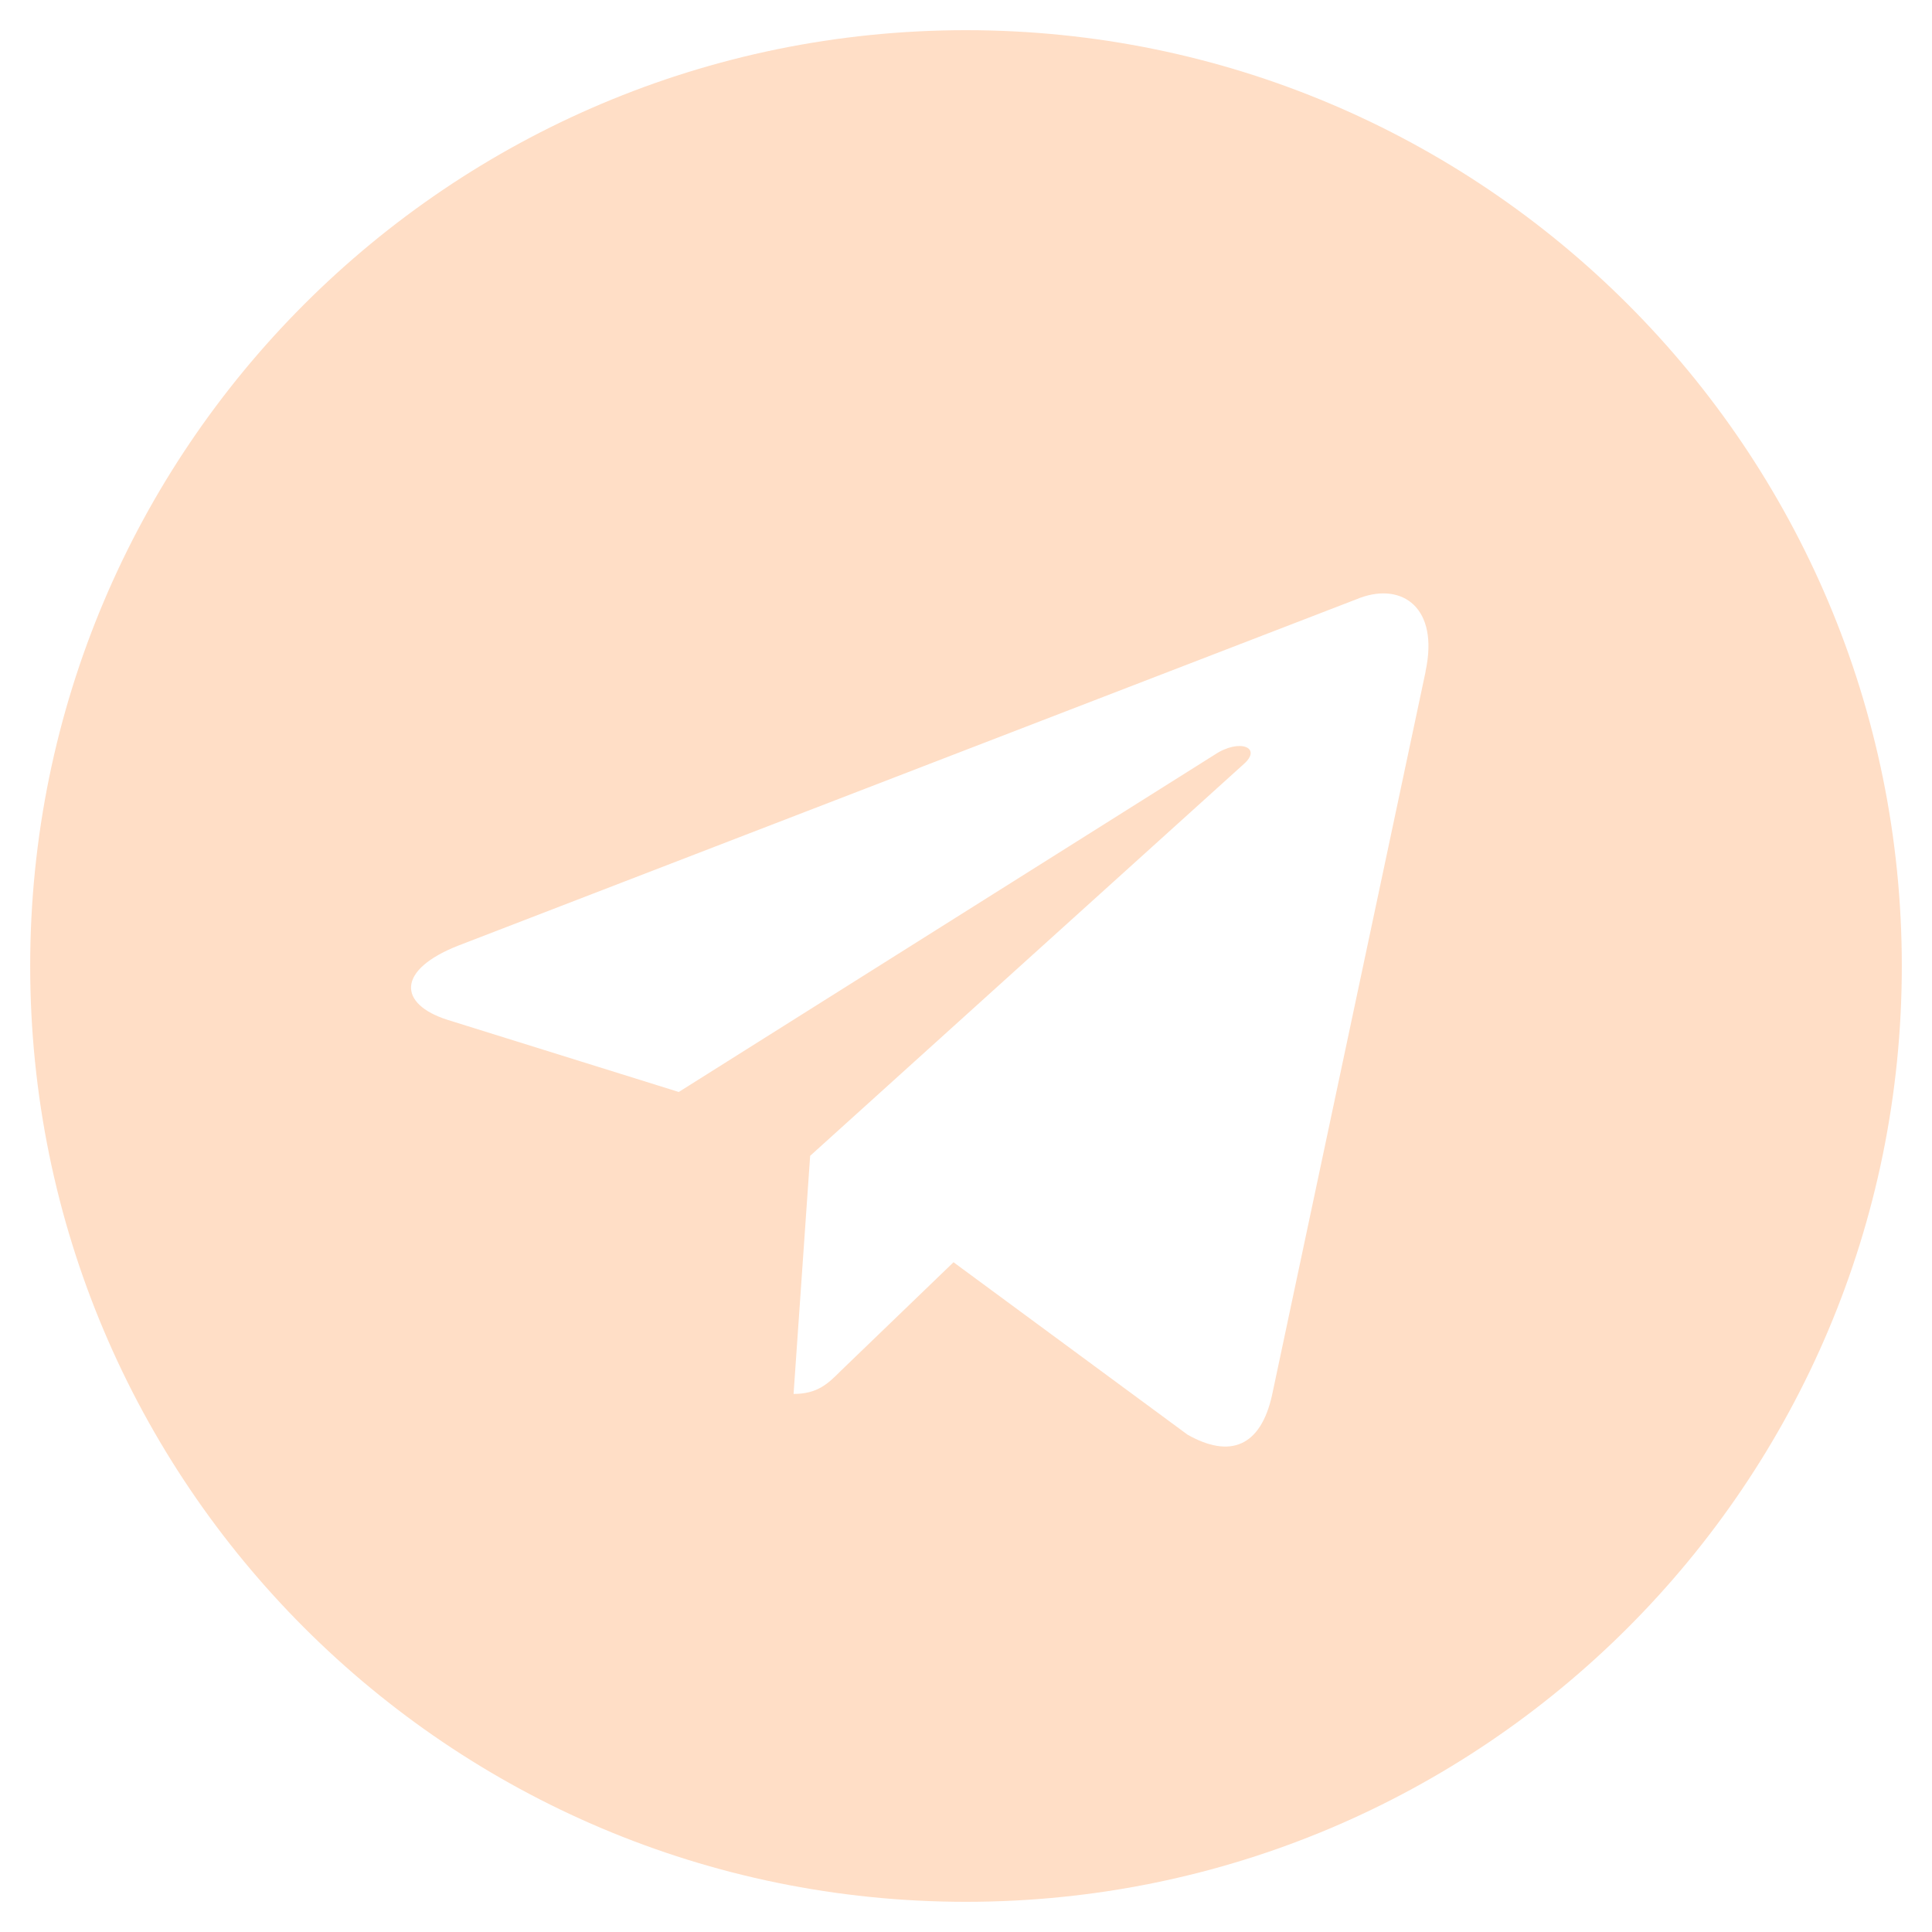 <svg width="24" height="24" fill="none" xmlns="http://www.w3.org/2000/svg"><g clip-path="url(#a)"><path d="M12 .375C5.578.375.375 5.579.375 12c0 6.422 5.204 11.625 11.625 11.625 6.422 0 11.625-5.203 11.625-11.625C23.625 5.579 18.422.375 12 .375Zm5.71 7.964-1.908 8.991c-.141.638-.52.792-1.05.492l-2.907-2.142-1.401 1.35c-.155.155-.286.286-.586.286l.206-2.958 5.386-4.866c.235-.206-.052-.323-.361-.117l-6.657 4.19-2.869-.895c-.623-.197-.637-.623.132-.924l11.208-4.322c.52-.187.975.127.806.914v.001Z" fill="#FFCBA5" fill-opacity=".63"/></g><defs><clipPath id="a"><path fill="#fff" d="M0 0h24v24H0z"/></clipPath></defs></svg>